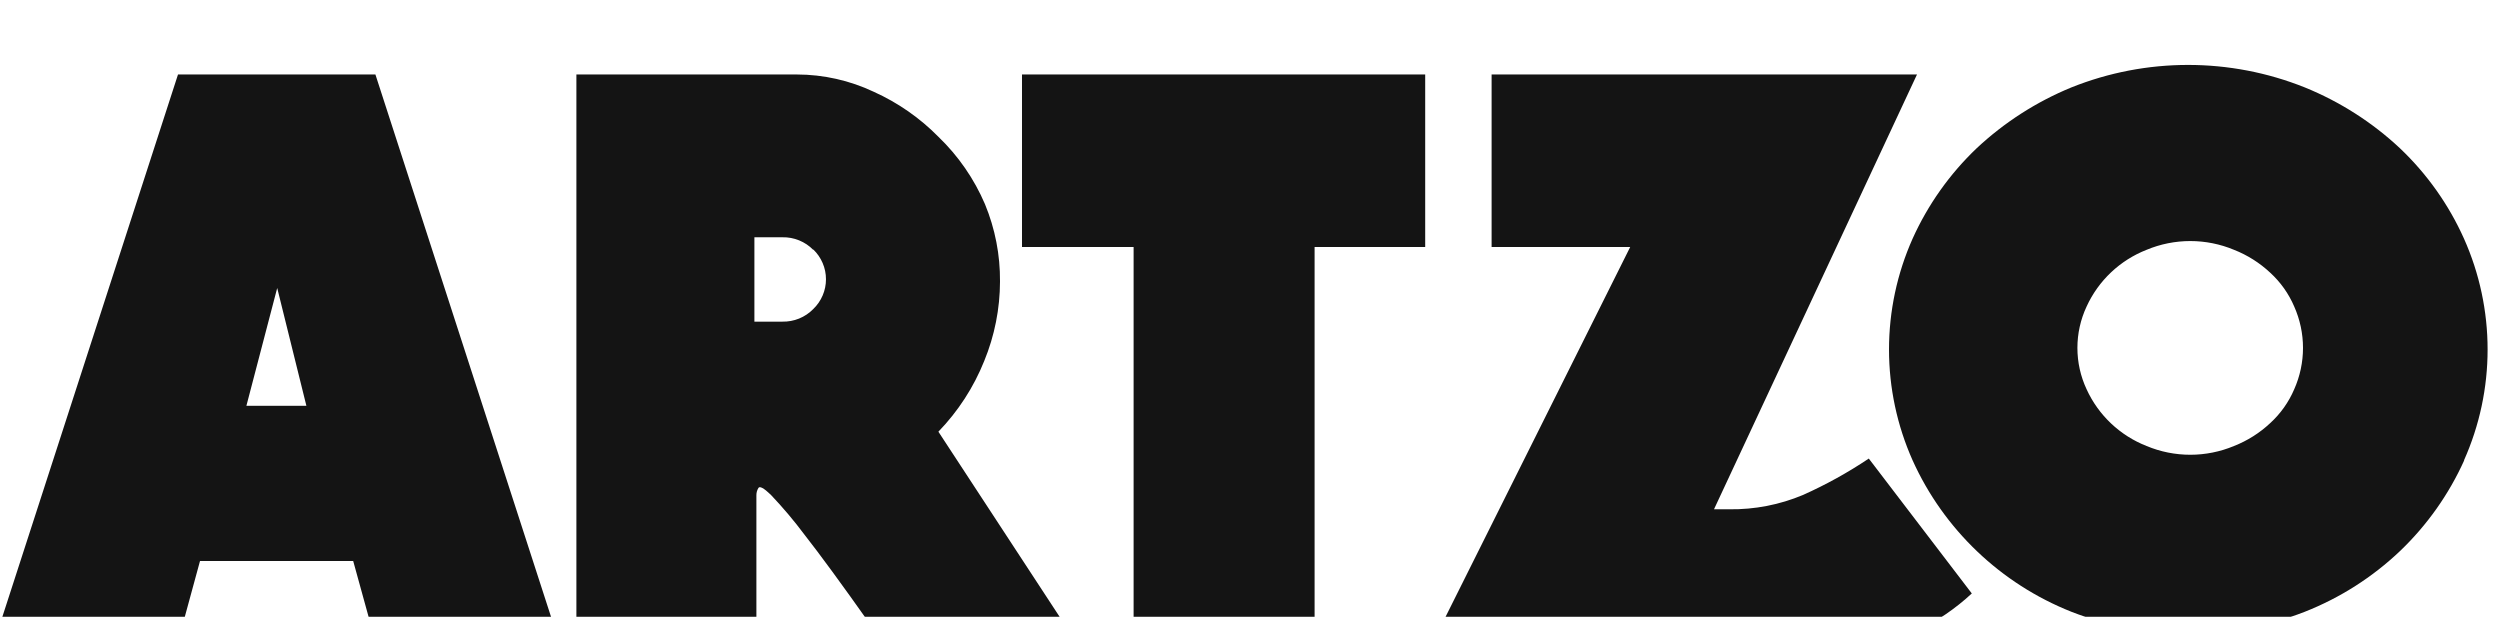 <svg width="154" height="38" viewBox="0 0 154 38" fill="none" xmlns="http://www.w3.org/2000/svg">
<g filter="url(#filter0_d_1_272)">
<path d="M106.531 27.372C108.087 27.393 109.631 27.092 111.065 26.49C112.478 25.858 113.834 25.108 115.118 24.247L121.463 32.557C120.459 33.488 119.321 34.265 118.087 34.862C116.824 35.463 115.503 35.935 114.145 36.272C112.712 36.63 111.254 36.88 109.784 37.019C108.28 37.154 106.753 37.228 105.164 37.228C103.559 37.227 101.955 37.145 100.359 36.983C98.782 36.823 97.291 36.615 95.887 36.333C94.576 36.083 93.28 35.759 92.006 35.364C90.964 35.038 89.951 34.628 88.975 34.139L100.42 11.216H91.883V0.588H118.087L105.582 27.372H106.531ZM141.323 14.881C140.985 14.09 140.481 13.379 139.844 12.797C139.198 12.192 138.441 11.713 137.614 11.388C136.762 11.032 135.846 10.849 134.922 10.849C133.998 10.849 133.083 11.032 132.231 11.388C130.59 12.031 129.265 13.284 128.535 14.881C128.161 15.68 127.968 16.55 127.968 17.431C127.968 18.312 128.161 19.182 128.535 19.981C129.265 21.578 130.59 22.831 132.231 23.474C133.083 23.83 133.998 24.013 134.922 24.013C135.846 24.013 136.762 23.83 137.614 23.474C138.441 23.149 139.198 22.67 139.844 22.064C140.481 21.483 140.985 20.772 141.323 19.981C141.68 19.178 141.865 18.309 141.865 17.431C141.865 16.553 141.68 15.684 141.323 14.881ZM151.795 24.357C150.851 26.45 149.513 28.343 147.852 29.934C146.155 31.55 144.159 32.823 141.976 33.685C137.354 35.486 132.219 35.486 127.598 33.685C123.244 31.956 119.737 28.611 117.816 24.357C116.858 22.207 116.363 19.881 116.363 17.529C116.363 15.177 116.858 12.851 117.816 10.701C118.758 8.611 120.097 6.721 121.759 5.136C123.46 3.543 125.439 2.271 127.598 1.385C132.211 -0.462 137.363 -0.462 141.976 1.385C144.145 2.267 146.134 3.538 147.84 5.136C149.506 6.718 150.845 8.609 151.782 10.701C152.741 12.851 153.236 15.177 153.236 17.529C153.236 19.881 152.741 22.207 151.782 24.357H151.795ZM80.979 11.216V34.507H69.83V11.216H62.955V0.588H87.792V11.216H80.979ZM50.093 11.388C49.847 11.137 49.551 10.938 49.225 10.806C48.899 10.673 48.548 10.608 48.196 10.616H46.471V15.813H48.196C48.548 15.82 48.899 15.755 49.225 15.623C49.551 15.49 49.847 15.292 50.093 15.041C50.342 14.803 50.54 14.517 50.675 14.201C50.811 13.885 50.88 13.545 50.88 13.202C50.88 12.858 50.811 12.519 50.675 12.203C50.54 11.887 50.342 11.601 50.093 11.363V11.388ZM57.805 22.592L65.567 34.445H53.592C51.859 31.994 50.512 30.155 49.551 28.929C48.91 28.072 48.219 27.253 47.481 26.477C47.05 26.061 46.791 25.926 46.717 26.061C46.636 26.193 46.593 26.346 46.594 26.502V34.445H35.506V0.588H49.083C50.724 0.59 52.344 0.955 53.826 1.655C55.313 2.326 56.663 3.265 57.805 4.425C59.032 5.605 60.008 7.018 60.676 8.581C61.299 10.089 61.613 11.706 61.6 13.337C61.597 15.018 61.266 16.683 60.627 18.24C59.978 19.858 59.02 21.336 57.805 22.592ZM17.076 13.741L15.178 20.998H18.874L17.076 13.741ZM22.829 34.445L21.757 30.559H12.32L11.261 34.445H0L10.965 0.588H23.125L34.089 34.445H22.829Z" fill="#141414"/>
</g>
<defs>
<filter id="filter0_d_1_272" x="-4" y="0" width="161.236" height="45.228" filterUnits="userSpaceOnUse" color-interpolation-filters="sRGB">
<feFlood flood-opacity="0" result="BackgroundImageFix"/>
<feColorMatrix in="SourceAlpha" type="matrix" values="0 0 0 0 0 0 0 0 0 0 0 0 0 0 0 0 0 0 127 0" result="hardAlpha"/>
<feOffset dy="4"/>
<feGaussianBlur stdDeviation="2"/>
<feComposite in2="hardAlpha" operator="out"/>
<feColorMatrix type="matrix" values="0 0 0 0 0 0 0 0 0 0 0 0 0 0 0 0 0 0 0.25 0"/>
<feBlend mode="normal" in2="BackgroundImageFix" result="effect1_dropShadow_1_272"/>
<feBlend mode="normal" in="SourceGraphic" in2="effect1_dropShadow_1_272" result="shape"/>
</filter>
</defs>
</svg>
